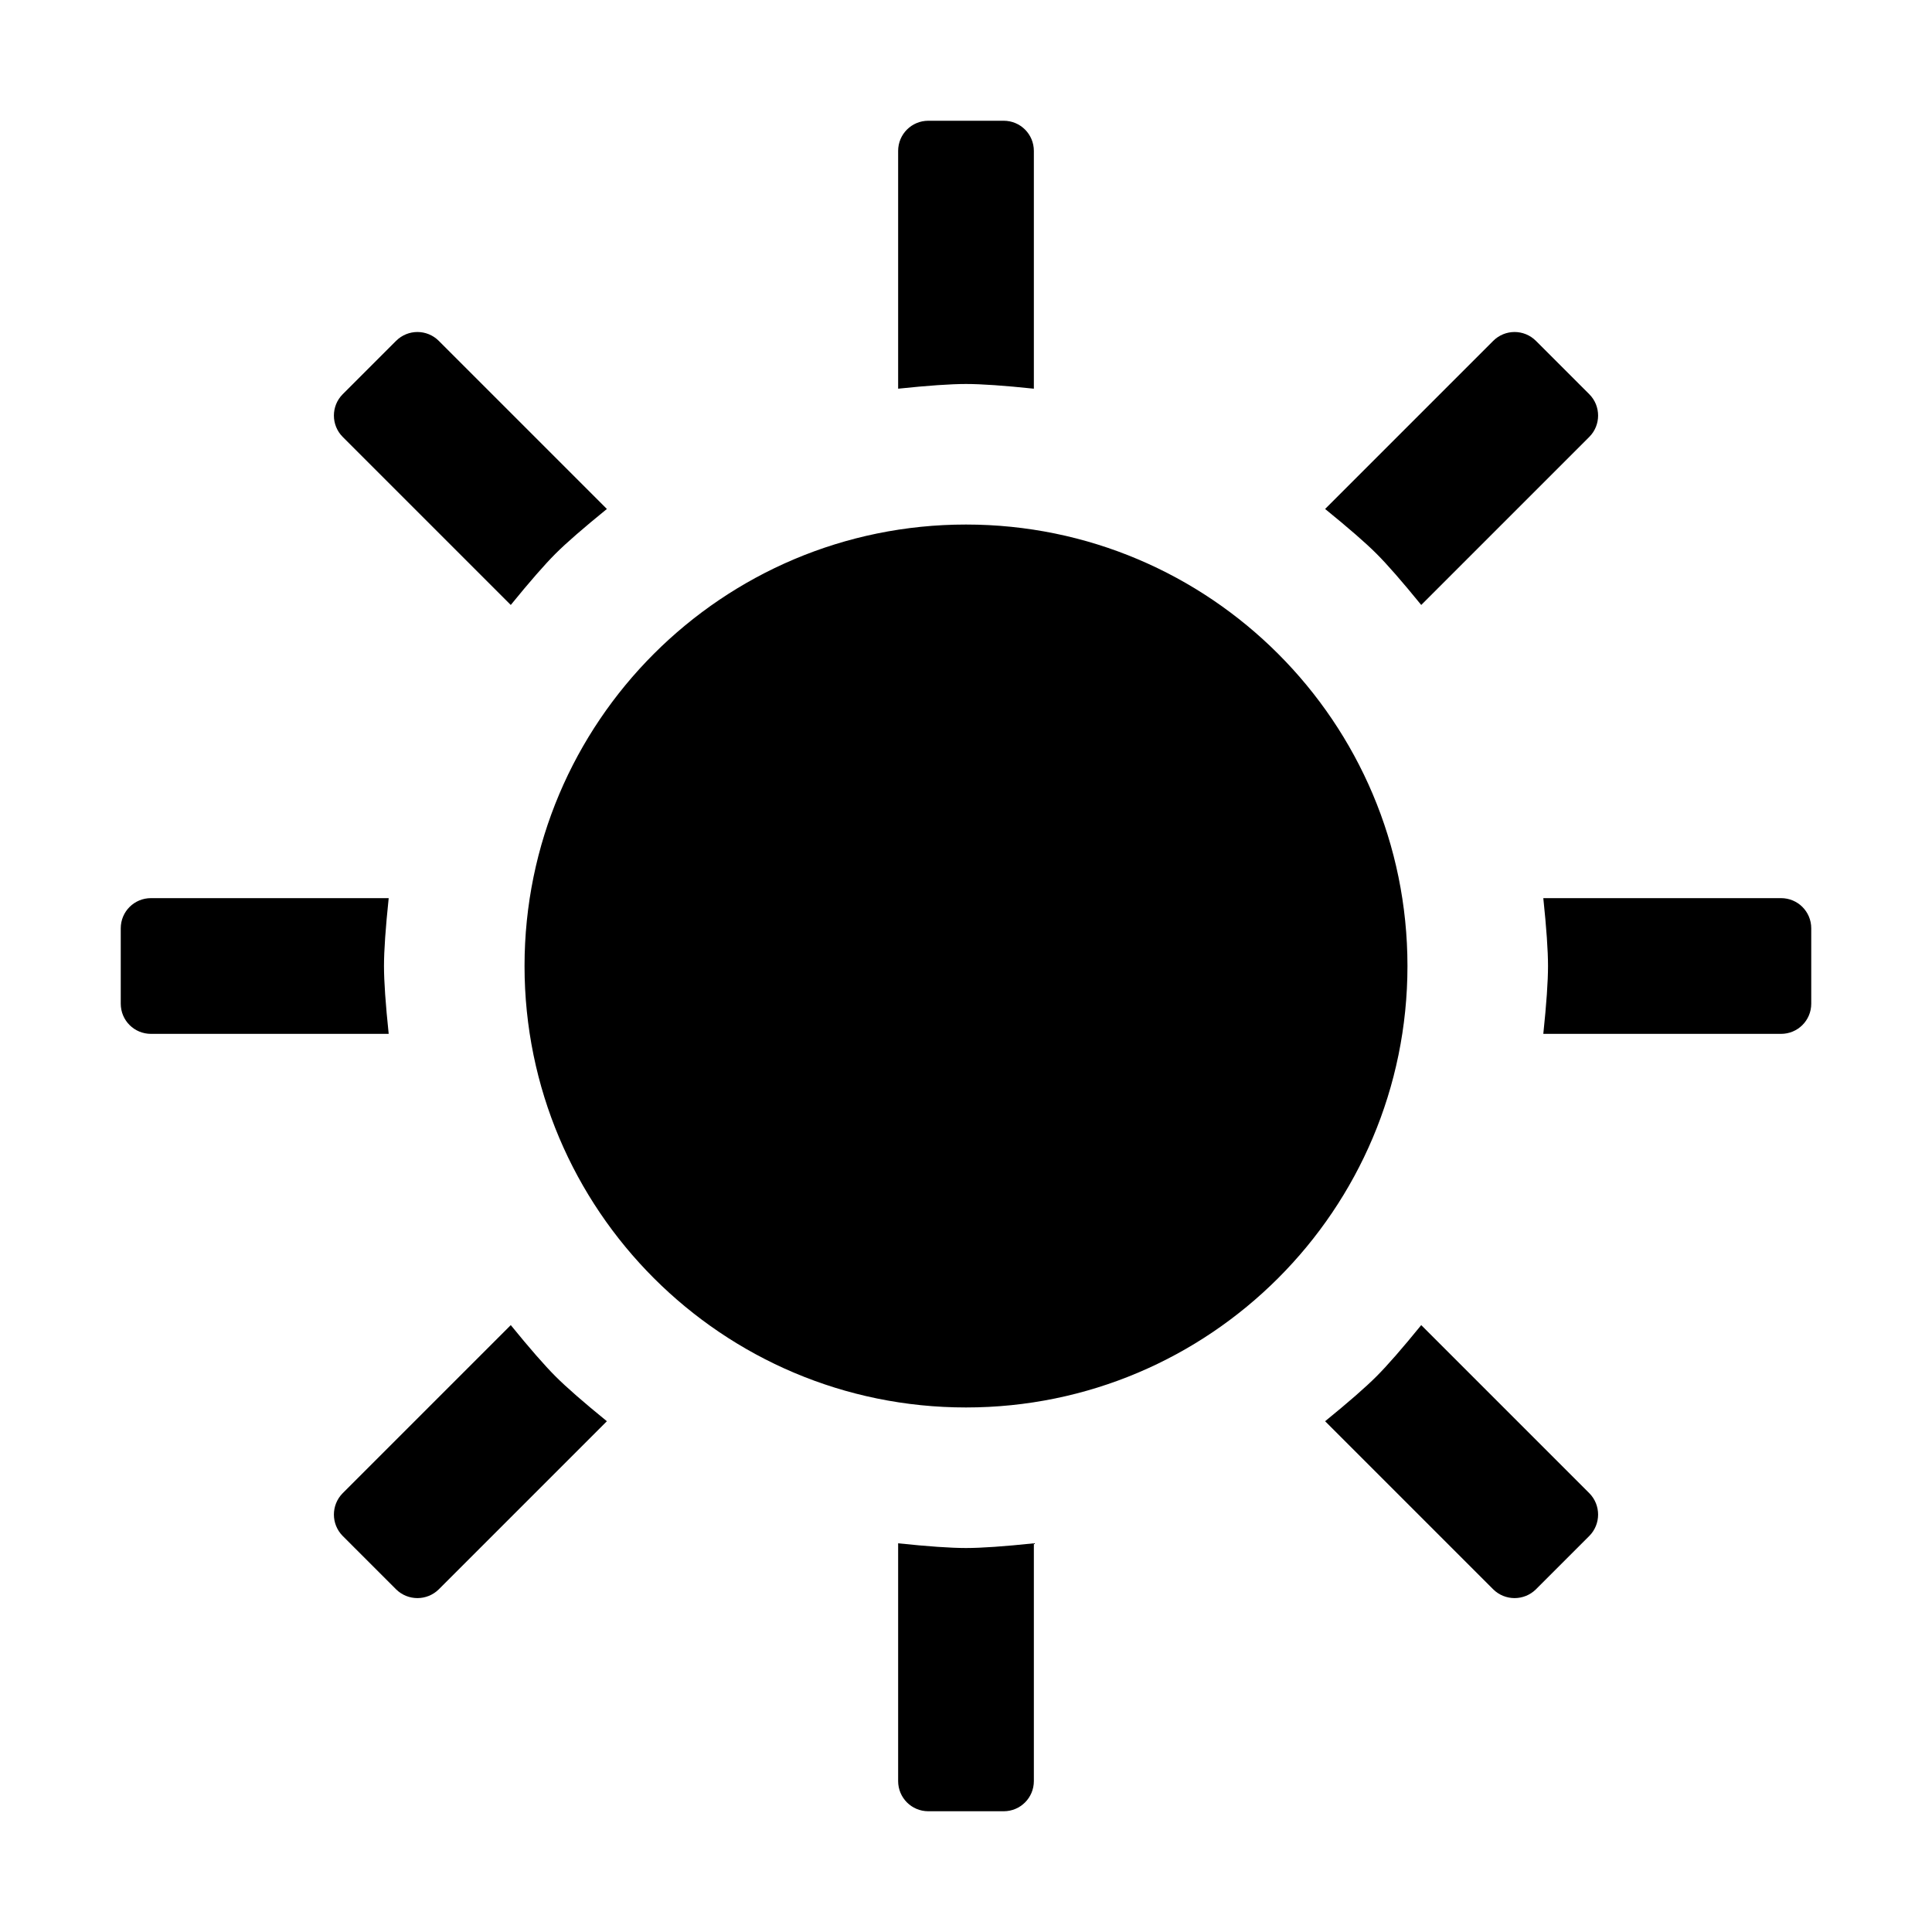 <svg width="16" height="16" viewBox="0 0 16 16" fill="none" xmlns="http://www.w3.org/2000/svg">
<path fill-rule="evenodd" clip-rule="evenodd" d="M8.562 12.781V14.75C8.562 14.888 8.451 15 8.312 15H7.688C7.549 15 7.438 14.888 7.438 14.75V12.781C7.685 12.807 7.873 12.82 8 12.82C8.127 12.82 8.315 12.807 8.562 12.781ZM11.77 10.974L13.162 12.366C13.259 12.464 13.259 12.622 13.162 12.72L12.72 13.162C12.622 13.259 12.464 13.259 12.366 13.162L10.974 11.77C11.167 11.613 11.309 11.489 11.399 11.399C11.489 11.309 11.613 11.167 11.77 10.974M4.23 10.974C4.387 11.167 4.511 11.309 4.601 11.399C4.691 11.489 4.833 11.613 5.026 11.77L3.634 13.162C3.536 13.259 3.378 13.259 3.28 13.162L2.838 12.72C2.741 12.622 2.741 12.464 2.838 12.366L4.23 10.974ZM8 4.344C10.019 4.344 11.656 5.981 11.656 8C11.656 10.019 10.019 11.656 8 11.656C5.981 11.656 4.344 10.019 4.344 8C4.344 5.981 5.981 4.344 8 4.344ZM3.219 7.438C3.193 7.685 3.18 7.873 3.18 8C3.18 8.127 3.193 8.315 3.219 8.562H1.25C1.112 8.562 1 8.451 1 8.312V7.688C1 7.549 1.112 7.438 1.25 7.438H3.219ZM14.75 7.438C14.888 7.438 15 7.549 15 7.688V8.312C15 8.451 14.888 8.562 14.75 8.562H12.781C12.807 8.315 12.82 8.127 12.82 8C12.82 7.873 12.807 7.685 12.781 7.438H14.75ZM12.72 2.823L13.162 3.265C13.259 3.362 13.259 3.521 13.162 3.618L11.77 5.01C11.613 4.817 11.489 4.675 11.399 4.585C11.309 4.495 11.167 4.372 10.974 4.215L12.366 2.823C12.464 2.725 12.622 2.725 12.72 2.823M3.634 2.823L5.026 4.215C4.833 4.372 4.691 4.495 4.601 4.585C4.511 4.675 4.387 4.817 4.23 5.01L2.838 3.618C2.741 3.521 2.741 3.362 2.838 3.265L3.28 2.823C3.378 2.725 3.536 2.725 3.634 2.823ZM8.312 1C8.451 1 8.562 1.112 8.562 1.25V3.219C8.315 3.193 8.127 3.18 8 3.18C7.873 3.18 7.685 3.193 7.438 3.219V1.25C7.438 1.112 7.549 1 7.688 1H8.312Z" fill="currentColor"/>
</svg>
